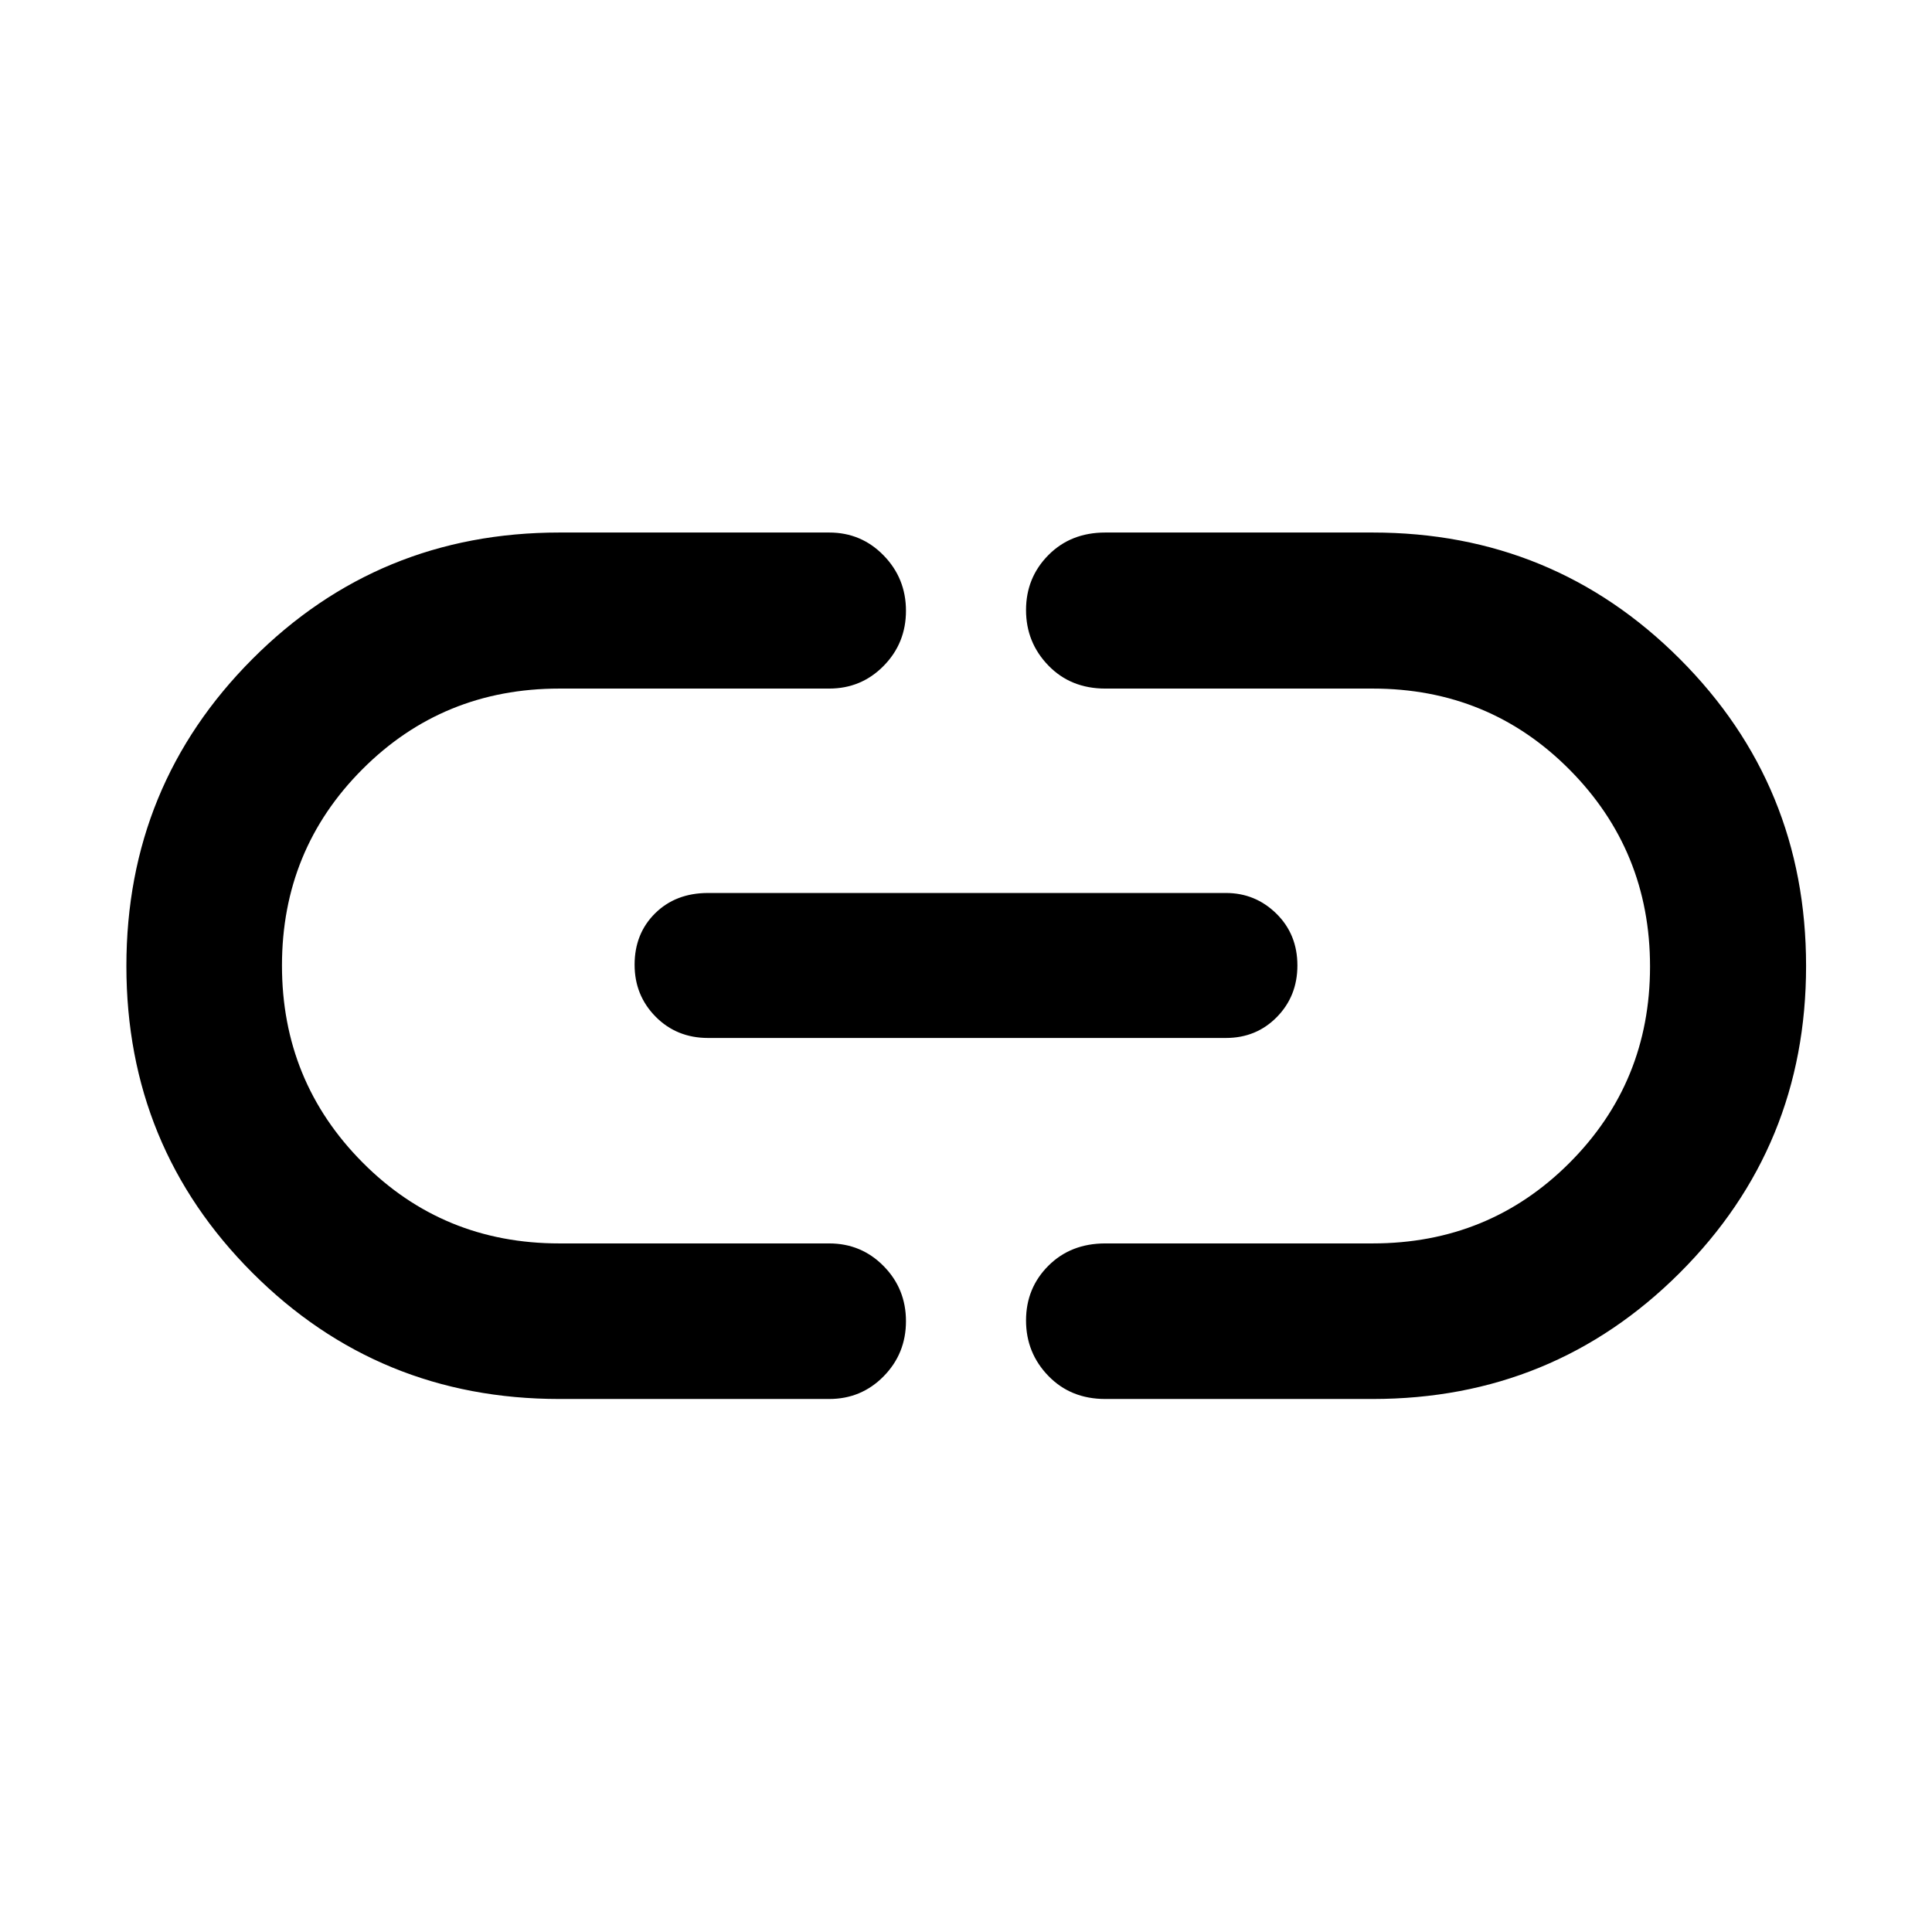 <svg xmlns="http://www.w3.org/2000/svg" height="48" viewBox="0 -960 960 960" width="48"><path d="M277.96-264.85q-89.83 0-152.49-62.65Q62.8-390.16 62.8-479.98t62.67-152.62q62.66-62.79 152.49-62.79h134.06q15.97 0 27.06 11.39 11.09 11.39 11.09 27.49 0 16.1-11.09 27.38-11.09 11.28-27.06 11.28H277.96q-57.86 0-97.85 40.05-40 40.05-40 97.56 0 57.52 40 97.81 39.99 40.28 97.85 40.28h134.06q15.97 0 27.06 11.27 11.09 11.27 11.09 27.37t-11.09 27.38q-11.09 11.28-27.06 11.28H277.96Zm73.89-179.39q-15.61 0-26.07-10.57-10.45-10.57-10.45-25.81 0-15.48 10.21-25.57 10.22-10.09 26.31-10.09h257.3q14.63 0 25.08 10.27 10.44 10.27 10.44 25.74 0 15.24-10.2 25.63-10.21 10.4-25.32 10.4h-257.3Zm197.37 179.39q-17.19 0-28.29-11.46-11.1-11.45-11.1-27.55t11.1-27.19q11.1-11.1 28.29-11.1h132.82q57.86 0 97.85-40.05 40-40.05 40-97.56 0-57.52-40-97.81-39.99-40.28-97.85-40.28H549.22q-17.19 0-28.29-11.46-11.1-11.45-11.1-27.55t11.1-27.31q11.1-11.22 28.29-11.22h132.82q89.83 0 152.61 62.78 62.78 62.77 62.78 152.59t-62.78 152.5q-62.78 62.67-152.61 62.67H549.22Z"/></svg>